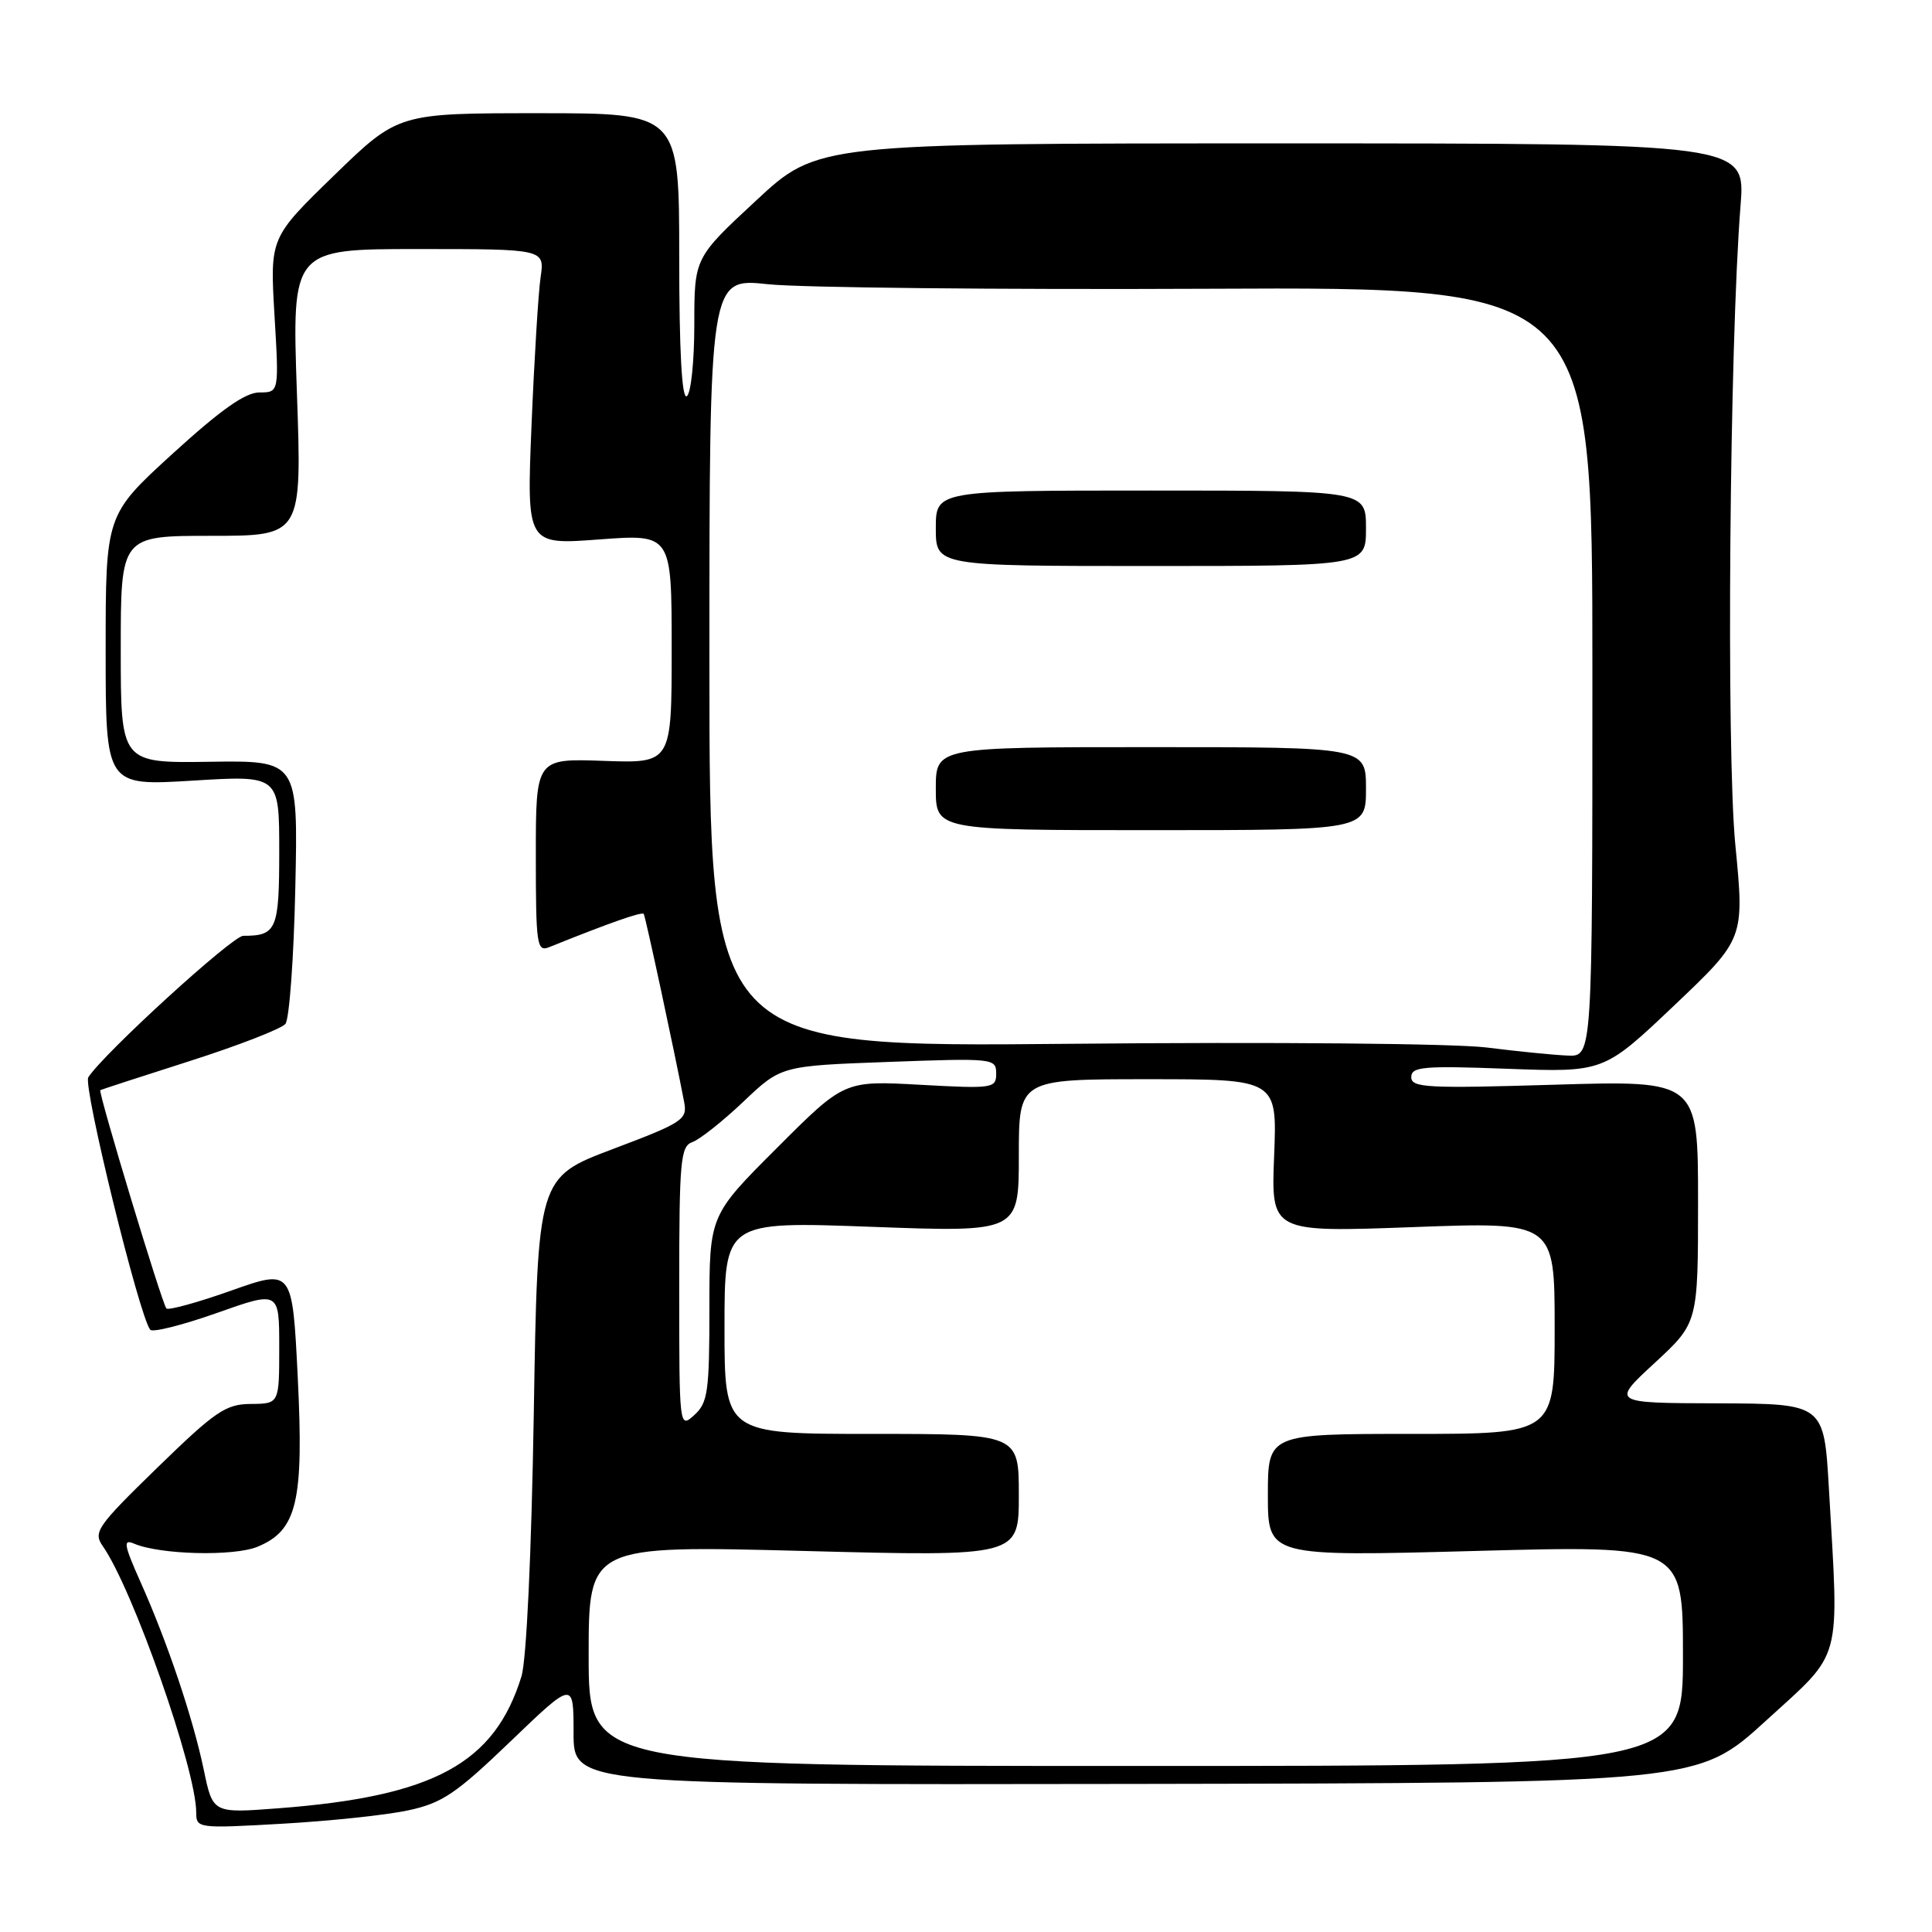 <?xml version="1.0" encoding="UTF-8" standalone="no"?>
<!DOCTYPE svg PUBLIC "-//W3C//DTD SVG 1.1//EN" "http://www.w3.org/Graphics/SVG/1.1/DTD/svg11.dtd" >
<svg xmlns="http://www.w3.org/2000/svg" xmlns:xlink="http://www.w3.org/1999/xlink" version="1.1" viewBox="0 0 256 256">
 <g >
 <path fill="currentColor"
d=" M 54.10 239.88 C 58.58 238.92 60.41 237.69 67.64 230.75 C 76.00 222.72 76.00 222.72 76.00 229.61 C 76.00 236.50 76.00 236.50 150.48 236.38 C 224.96 236.25 224.96 236.25 233.98 228.02 C 244.26 218.63 243.69 220.72 242.34 197.25 C 241.69 186.00 241.69 186.00 227.60 185.95 C 213.50 185.91 213.50 185.91 219.25 180.60 C 225.00 175.29 225.00 175.29 225.00 159.23 C 225.00 143.16 225.00 143.16 206.00 143.73 C 189.11 144.24 187.00 144.13 187.00 142.73 C 187.00 141.34 188.60 141.20 199.75 141.62 C 212.50 142.09 212.50 142.09 221.83 133.24 C 231.15 124.39 231.15 124.39 229.94 111.94 C 228.73 99.49 229.17 45.67 230.63 27.25 C 231.29 19.00 231.29 19.00 169.81 19.00 C 108.33 19.00 108.33 19.00 100.17 26.59 C 92.00 34.17 92.00 34.17 92.00 43.03 C 92.00 47.90 91.55 52.16 91.00 52.50 C 90.35 52.90 90.00 46.51 90.00 34.06 C 90.00 15.00 90.00 15.00 71.38 15.00 C 52.76 15.00 52.76 15.00 44.26 23.25 C 35.77 31.50 35.77 31.50 36.37 41.75 C 36.98 52.00 36.98 52.00 34.37 52.00 C 32.50 52.00 29.24 54.31 22.88 60.11 C 14.00 68.22 14.00 68.22 14.00 86.18 C 14.00 104.14 14.00 104.14 25.50 103.44 C 37.00 102.73 37.00 102.73 37.00 112.76 C 37.00 123.20 36.66 124.00 32.23 124.00 C 30.80 124.00 13.71 139.61 11.70 142.75 C 10.97 143.90 18.48 174.52 19.91 176.20 C 20.23 176.58 24.21 175.58 28.75 173.97 C 37.00 171.05 37.00 171.05 37.00 178.53 C 37.00 186.00 37.00 186.00 33.25 186.03 C 29.91 186.05 28.55 186.98 20.86 194.46 C 12.85 202.26 12.32 203.01 13.62 204.87 C 17.61 210.57 26.00 234.48 26.00 240.16 C 26.00 242.27 26.21 242.29 37.46 241.65 C 43.76 241.29 51.25 240.50 54.10 239.88 Z  M 27.01 234.55 C 25.59 227.71 22.21 217.67 18.63 209.65 C 16.41 204.67 16.28 203.90 17.76 204.54 C 21.21 206.01 30.98 206.25 34.13 204.95 C 39.37 202.78 40.27 198.98 39.45 182.42 C 38.74 168.14 38.74 168.14 30.64 171.01 C 26.19 172.59 22.32 173.65 22.05 173.38 C 21.49 172.83 12.97 144.66 13.29 144.45 C 13.41 144.38 18.76 142.63 25.19 140.58 C 31.63 138.52 37.31 136.31 37.82 135.67 C 38.34 135.03 38.93 126.91 39.13 117.64 C 39.50 100.77 39.50 100.77 27.75 100.94 C 16.00 101.11 16.00 101.11 16.00 86.05 C 16.00 71.00 16.00 71.00 28.00 71.00 C 40.01 71.00 40.01 71.00 39.34 52.00 C 38.68 33.00 38.68 33.00 55.43 33.00 C 72.18 33.00 72.18 33.00 71.63 36.75 C 71.33 38.81 70.79 47.63 70.43 56.35 C 69.78 72.20 69.78 72.20 79.39 71.48 C 89.00 70.76 89.00 70.76 89.00 85.95 C 89.00 101.14 89.00 101.14 80.00 100.82 C 71.00 100.50 71.00 100.50 71.00 113.36 C 71.00 125.20 71.14 126.16 72.75 125.51 C 80.79 122.27 85.08 120.77 85.30 121.10 C 85.53 121.45 89.38 139.36 90.65 146.00 C 91.10 148.35 90.54 148.73 81.19 152.26 C 71.24 156.02 71.24 156.02 70.73 187.26 C 70.42 205.92 69.76 219.96 69.10 222.12 C 65.53 233.68 57.49 238.04 36.85 239.61 C 28.20 240.27 28.20 240.27 27.01 234.55 Z  M 78.00 219.39 C 78.00 204.77 78.00 204.77 106.50 205.51 C 135.00 206.25 135.00 206.25 135.00 198.12 C 135.00 190.00 135.00 190.00 115.50 190.00 C 96.00 190.00 96.00 190.00 96.00 175.92 C 96.00 161.84 96.00 161.84 115.50 162.56 C 135.00 163.28 135.00 163.28 135.00 153.14 C 135.00 143.00 135.00 143.00 152.12 143.00 C 169.23 143.00 169.23 143.00 168.83 153.14 C 168.42 163.29 168.42 163.29 187.21 162.60 C 206.00 161.90 206.00 161.90 206.00 175.95 C 206.00 190.00 206.00 190.00 187.00 190.00 C 168.00 190.00 168.00 190.00 168.00 198.12 C 168.00 206.25 168.00 206.25 195.50 205.51 C 223.00 204.77 223.00 204.77 223.00 219.39 C 223.00 234.00 223.00 234.00 150.50 234.00 C 78.00 234.00 78.00 234.00 78.00 219.39 Z  M 90.00 170.62 C 90.00 153.73 90.17 151.88 91.75 151.33 C 92.71 150.99 95.75 148.59 98.50 145.98 C 103.50 141.23 103.50 141.23 117.75 140.71 C 131.62 140.20 132.00 140.24 132.00 142.24 C 132.00 144.21 131.60 144.27 121.94 143.74 C 111.87 143.18 111.87 143.18 102.94 152.12 C 94.00 161.05 94.00 161.05 94.00 173.37 C 94.00 184.42 93.79 185.88 92.00 187.50 C 90.01 189.30 90.00 189.25 90.00 170.62 Z  M 197.00 138.80 C 192.76 138.27 168.75 138.05 141.75 138.31 C 94.00 138.76 94.00 138.76 94.00 87.79 C 94.00 36.83 94.00 36.83 101.75 37.66 C 106.01 38.12 132.34 38.39 160.25 38.26 C 211.00 38.03 211.00 38.03 211.00 89.01 C 211.00 140.00 211.00 140.00 207.75 139.87 C 205.96 139.80 201.12 139.32 197.00 138.80 Z  M 181.00 104.50 C 181.00 99.00 181.00 99.00 152.50 99.00 C 124.00 99.00 124.00 99.00 124.00 104.50 C 124.00 110.00 124.00 110.00 152.50 110.00 C 181.00 110.00 181.00 110.00 181.00 104.50 Z  M 181.00 70.00 C 181.00 65.00 181.00 65.00 152.50 65.00 C 124.00 65.00 124.00 65.00 124.00 70.00 C 124.00 75.00 124.00 75.00 152.50 75.00 C 181.00 75.00 181.00 75.00 181.00 70.00 Z "/>
</g>
</svg>